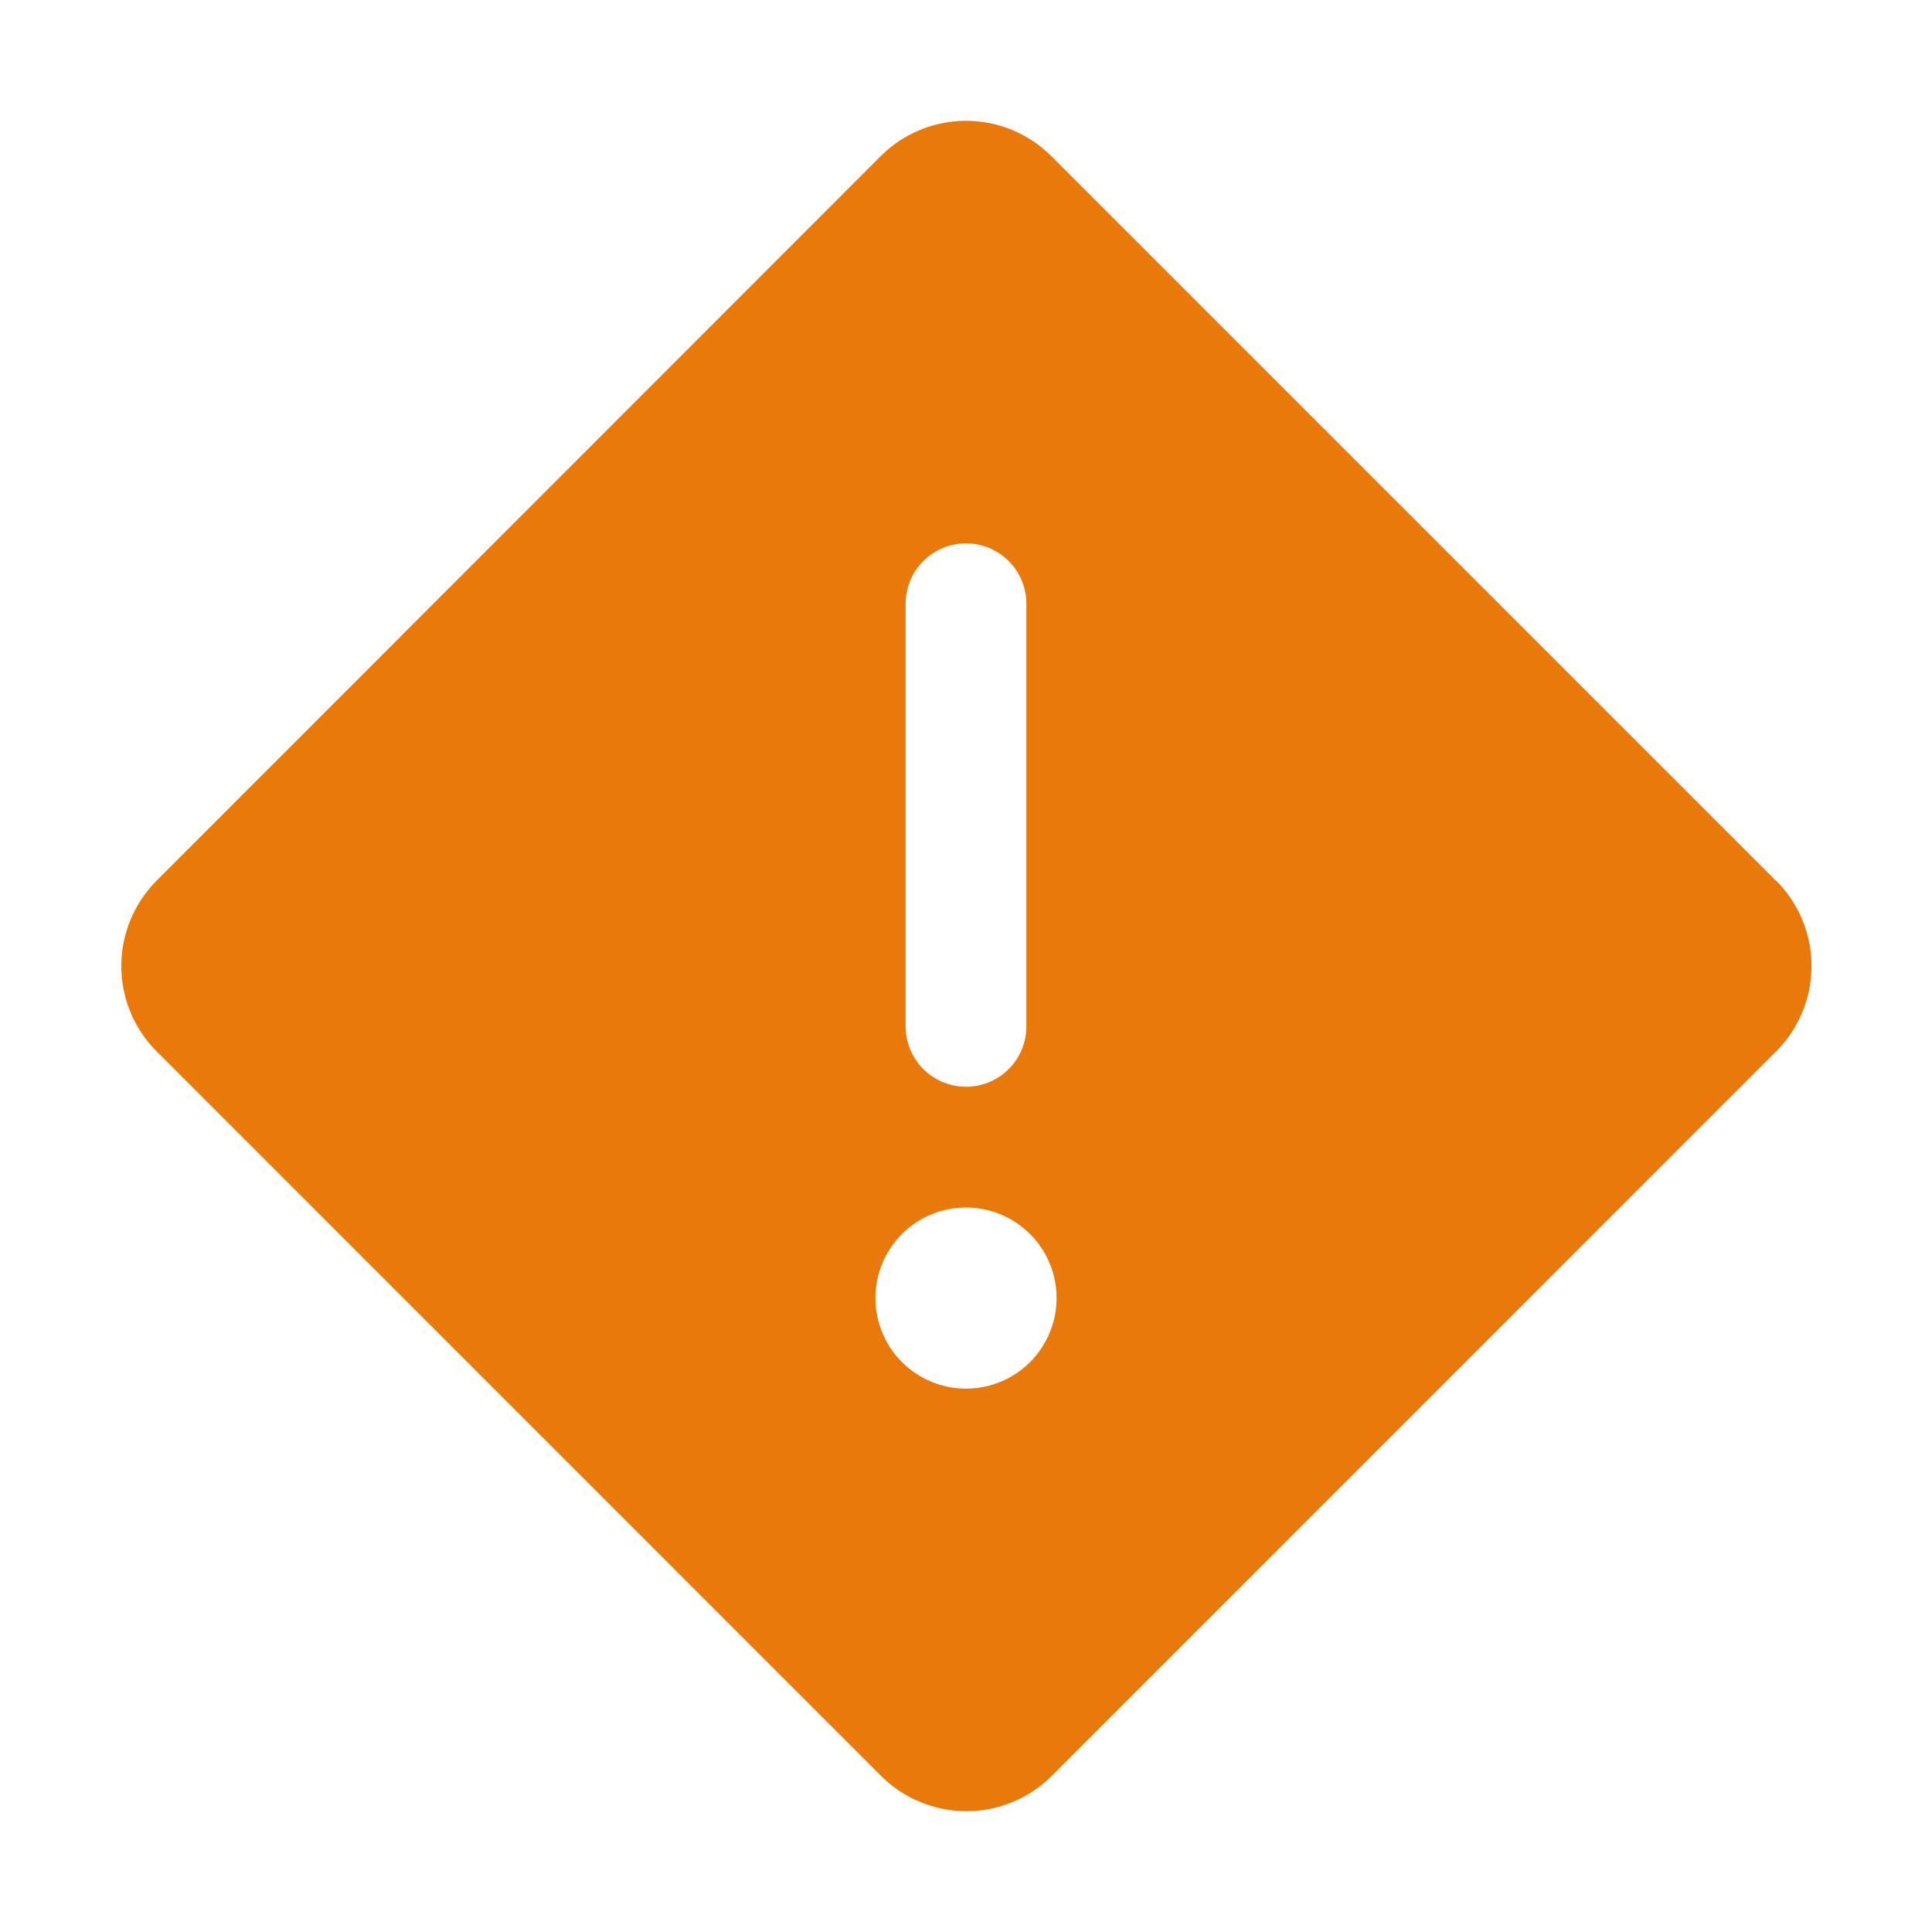<svg width="32" height="32" viewBox="0 0 32 32" fill="none" xmlns="http://www.w3.org/2000/svg">
<path d="M29.417 14.59L17.41 2.583C17.036 2.21 16.529 2.001 16 2.001C15.472 2.001 14.965 2.21 14.59 2.583L2.59 14.59C2.218 14.965 2.009 15.472 2.009 16C2.009 16.528 2.218 17.035 2.59 17.41L14.597 29.418C14.971 29.79 15.478 29.999 16.007 29.999C16.535 29.999 17.042 29.79 17.417 29.418L29.423 17.41C29.795 17.035 30.005 16.528 30.005 16C30.005 15.472 29.795 14.965 29.423 14.59H29.417ZM15 10C15 9.735 15.106 9.48 15.293 9.293C15.481 9.105 15.735 9 16 9C16.266 9 16.52 9.105 16.707 9.293C16.895 9.48 17 9.735 17 10V17C17 17.265 16.895 17.52 16.707 17.707C16.52 17.895 16.266 18 16 18C15.735 18 15.481 17.895 15.293 17.707C15.106 17.52 15 17.265 15 17V10ZM16 23C15.704 23 15.414 22.912 15.167 22.747C14.92 22.582 14.728 22.348 14.615 22.074C14.501 21.8 14.471 21.498 14.529 21.207C14.587 20.916 14.73 20.649 14.94 20.439C15.149 20.23 15.417 20.087 15.708 20.029C15.999 19.971 16.3 20.001 16.574 20.114C16.849 20.228 17.083 20.42 17.248 20.667C17.412 20.913 17.5 21.203 17.5 21.5C17.5 21.898 17.342 22.279 17.061 22.561C16.78 22.842 16.398 23 16 23Z" fill="#E8790A"/>
</svg>

